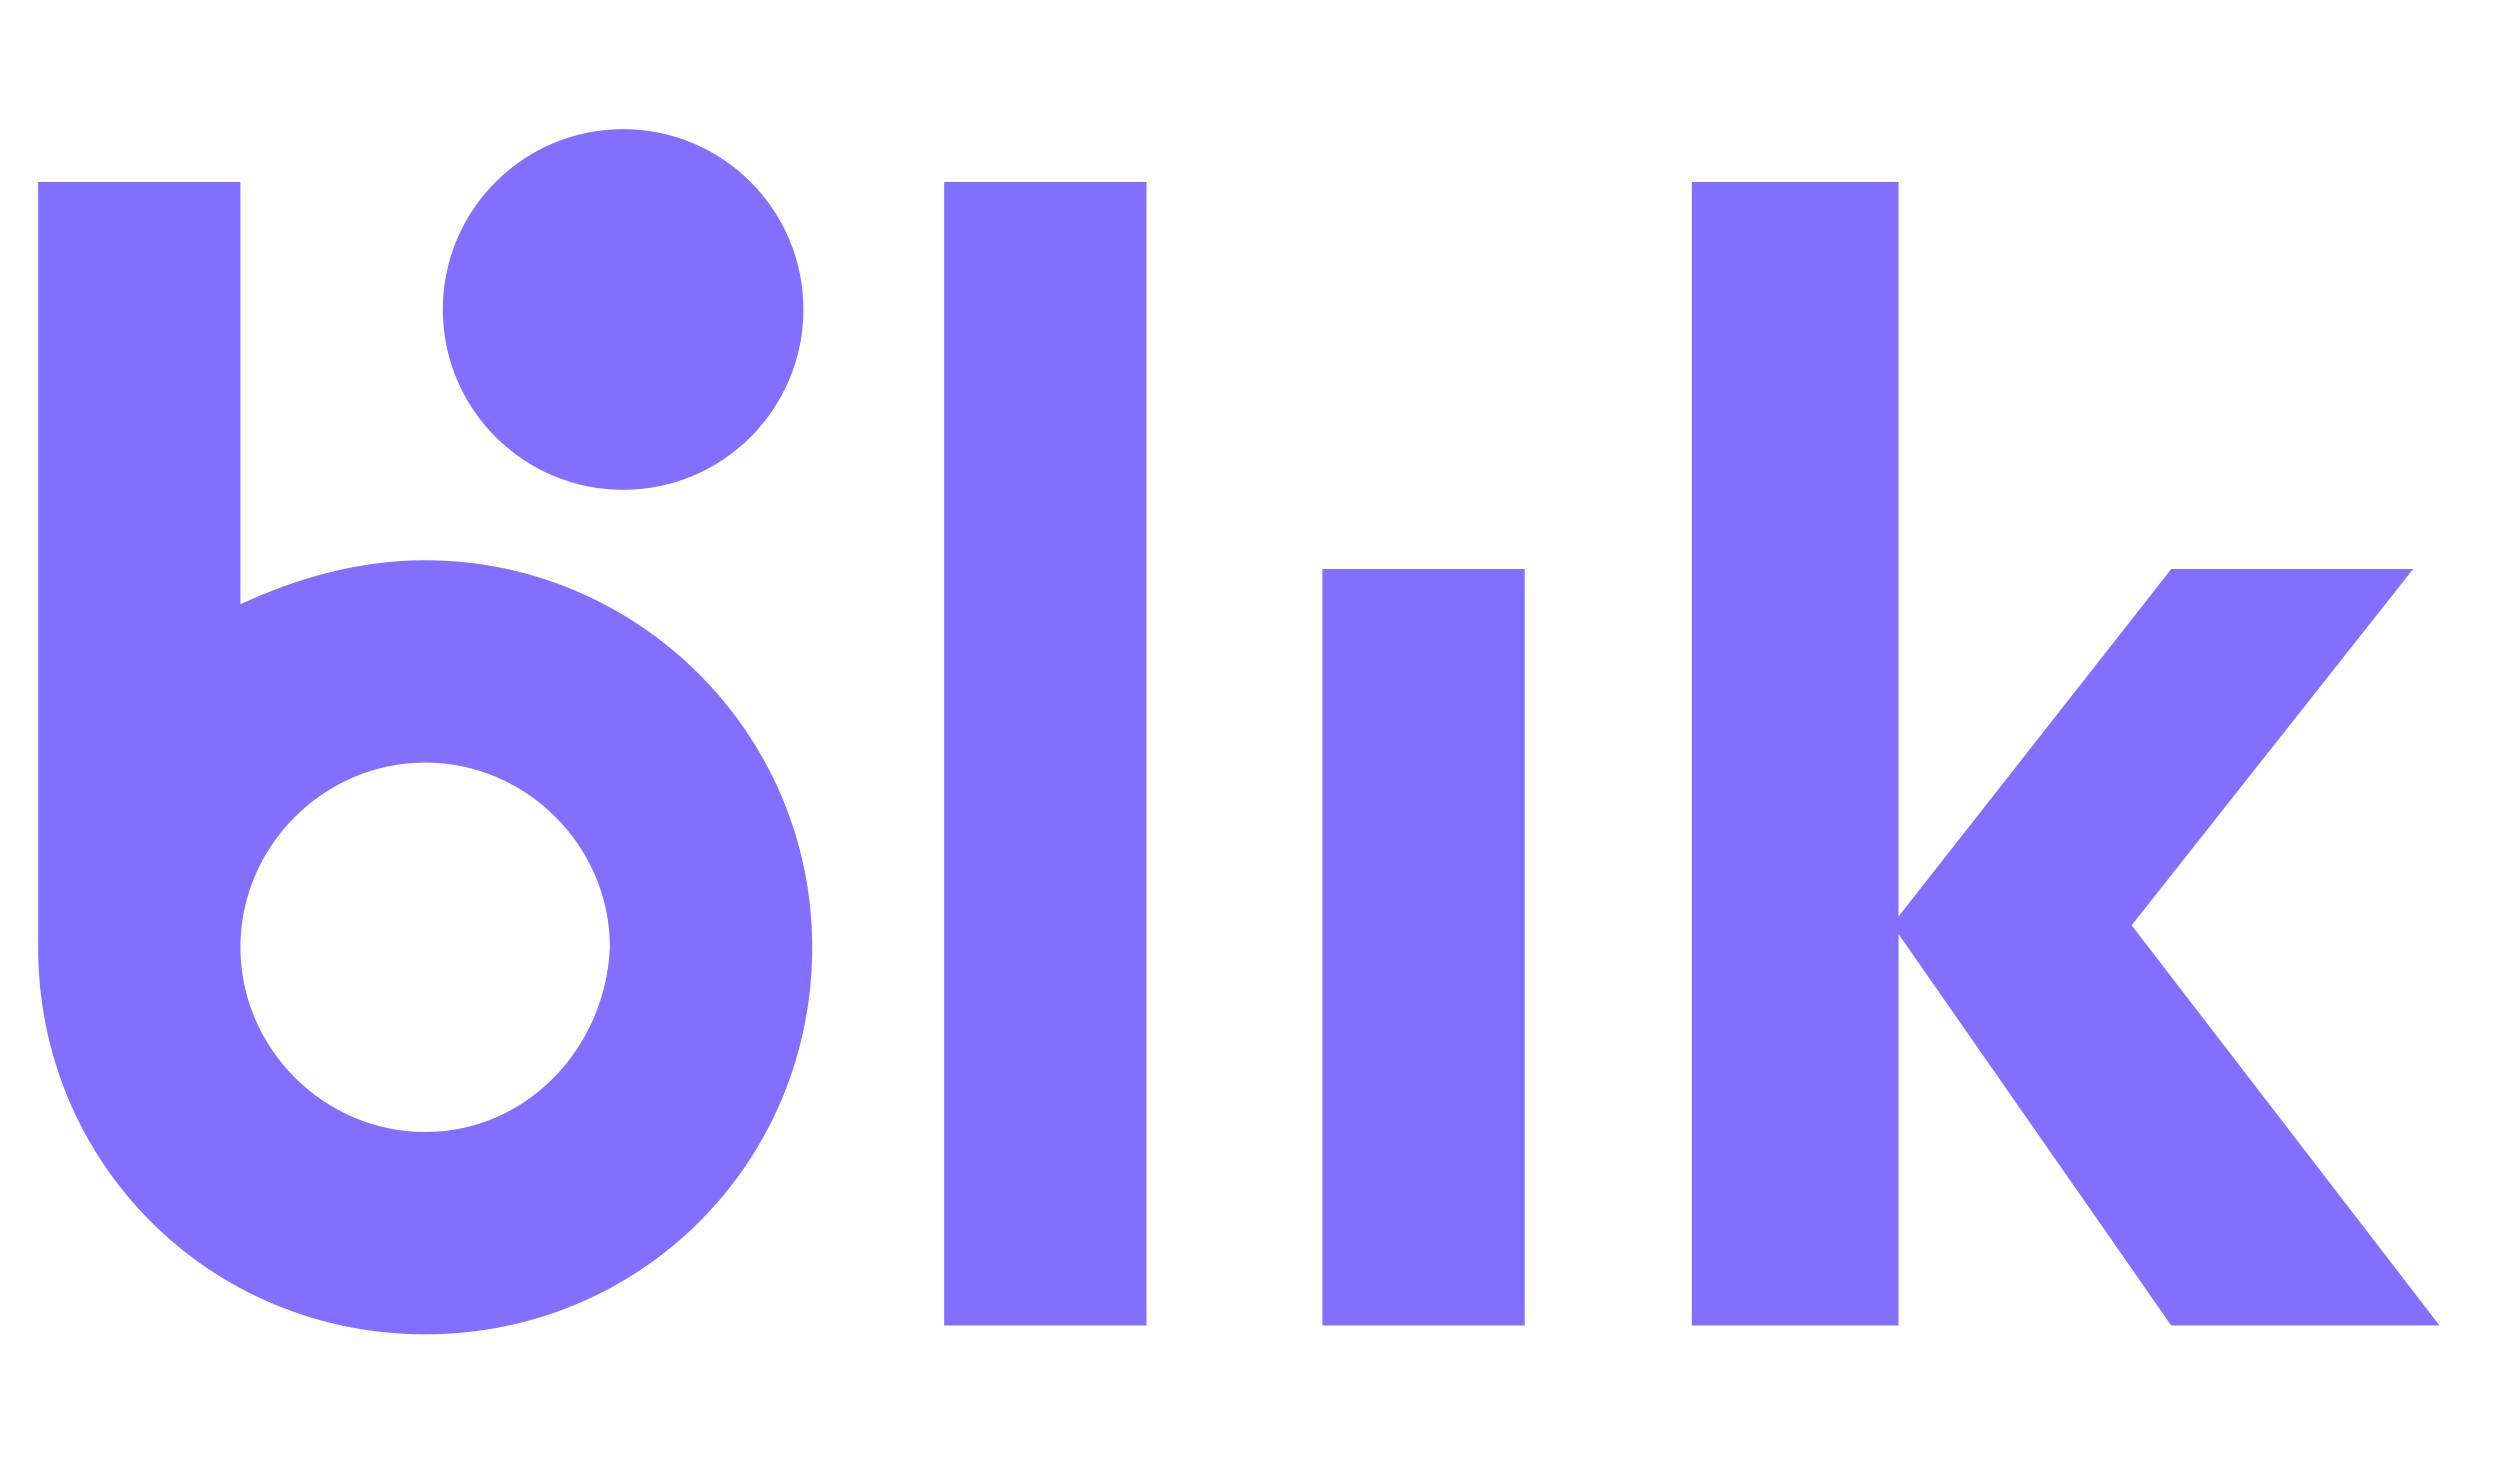 <svg width="41" height="24" viewBox="0 0 41 24" fill="none" xmlns="http://www.w3.org/2000/svg">
<g clip-path="url(#clip0_1112_24012)">
<path d="M15.484 2.984H18.802V21.738H15.484V2.984ZM21.687 9.332H25.005V21.738H21.687V9.332ZM40.008 21.738L34.959 15.175L39.576 9.332H35.608L31.136 15.03V2.984H27.746V21.738H31.136V15.319L35.608 21.738H40.008ZM6.973 9.188C5.891 9.188 4.881 9.476 3.943 9.909V2.984H0.625V15.535C0.625 19.07 3.438 21.883 6.973 21.883C10.507 21.883 13.32 19.07 13.32 15.535C13.32 12.001 10.435 9.188 6.973 9.188ZM6.973 18.565C5.314 18.565 3.943 17.194 3.943 15.535C3.943 13.876 5.314 12.506 6.973 12.506C8.632 12.506 10.002 13.876 10.002 15.535C9.93 17.194 8.632 18.565 6.973 18.565Z" fill="#836FFF"/>
<path d="M10.219 8.033C11.852 8.033 13.176 6.709 13.176 5.076C13.176 3.442 11.852 2.118 10.219 2.118C8.586 2.118 7.262 3.442 7.262 5.076C7.262 6.709 8.586 8.033 10.219 8.033Z" fill="#836FFF"/>
</g>
<defs>
<clipPath id="clip0_1112_24012">
<rect width="40" height="24" fill="white" transform="translate(0.316)"/>
</clipPath>
</defs>
</svg>
